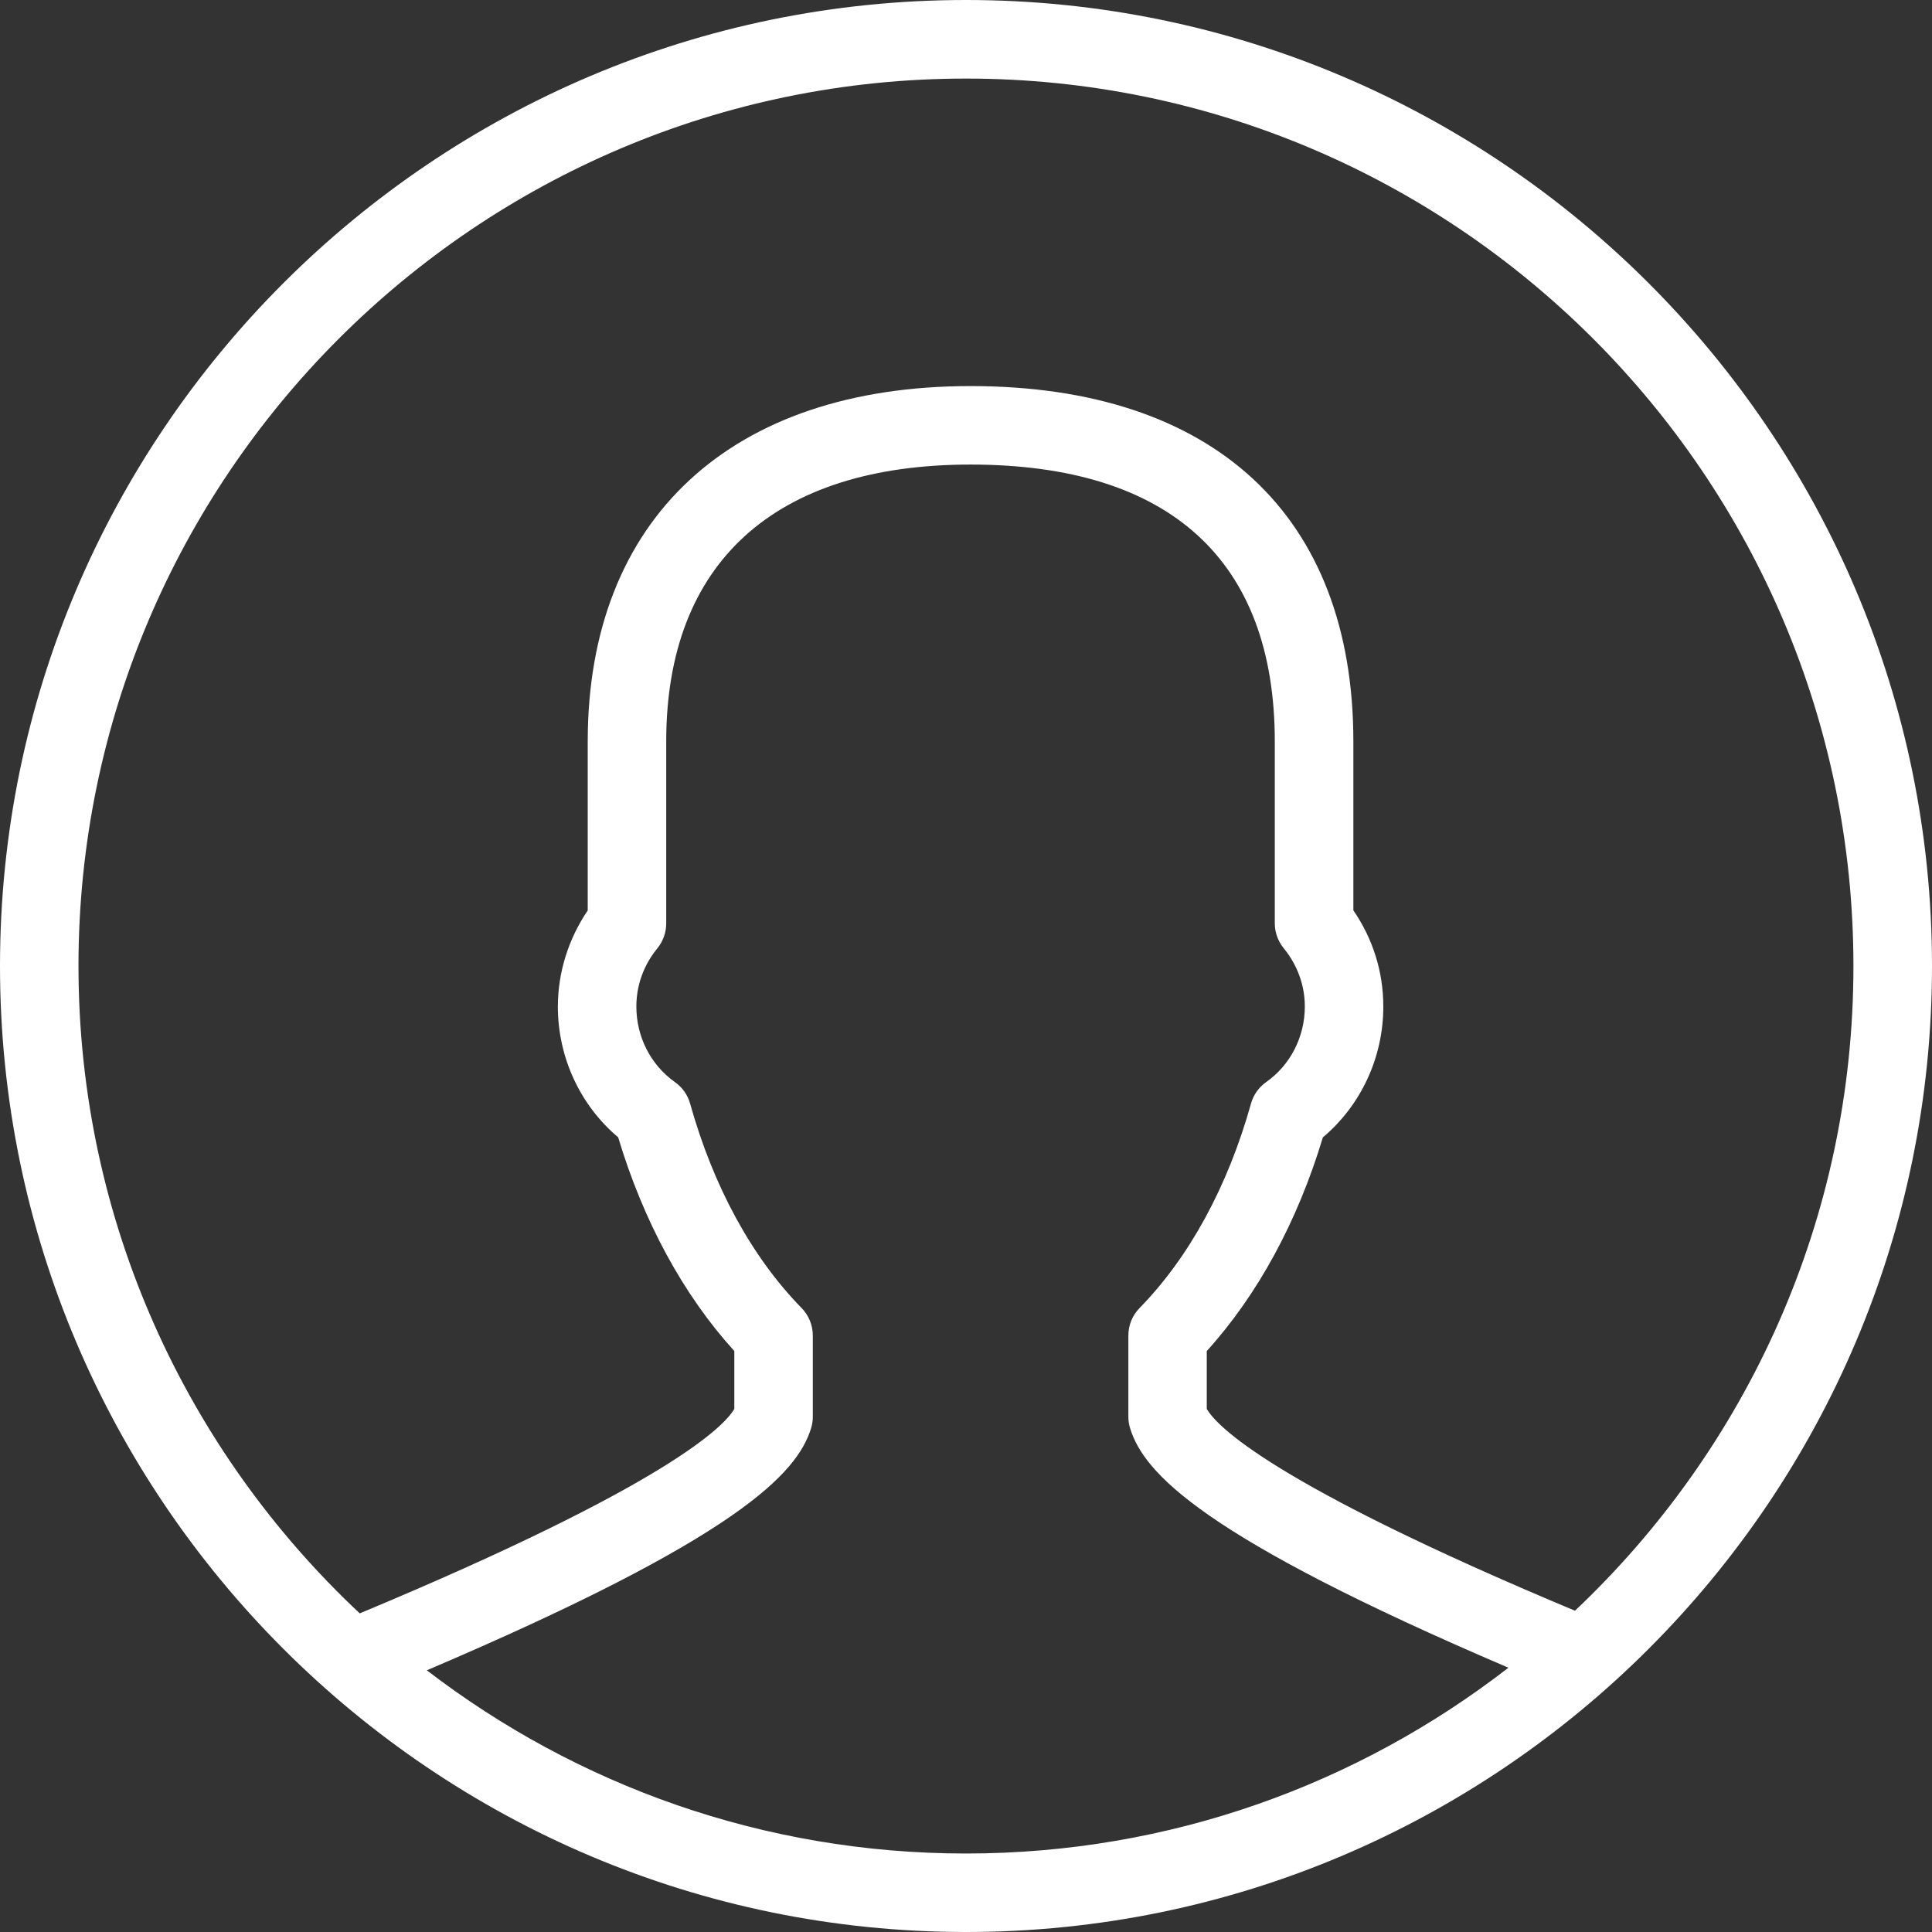 <?xml version="1.0" encoding="UTF-8" standalone="no"?>
<svg width="24px" height="24px" viewBox="0 0 24 24" version="1.1" xmlns="http://www.w3.org/2000/svg" xmlns:xlink="http://www.w3.org/1999/xlink" xmlns:sketch="http://www.bohemiancoding.com/sketch/ns">
    <rect x="0" y="0" width="24" height="24" fill="#333333" stroke="none"/>
    <!-- Generator: Sketch Beta 3.4 (15460) - http://www.bohemiancoding.com/sketch -->
    <title>Page 1</title>
    <desc>Created with Sketch Beta.</desc>
    <defs></defs>
    <g id="Page-1" stroke="none" stroke-width="1" fill="none" fill-rule="evenodd" sketch:type="MSPage">
        <path d="M12,0 C5.383,0 0,5.383 0,12 C0,18.617 5.383,24 12,24 C18.617,24 24,18.617 24,12 C24,5.383 18.617,0 12,0 L12,0 Z M5.302,20.749 C9.178,19.097 9.901,18.302 10.075,17.744 C10.09,17.697 10.097,17.648 10.097,17.599 L10.097,16.59 C10.097,16.463 10.047,16.34 9.958,16.249 C9.339,15.617 8.861,14.738 8.573,13.71 C8.543,13.601 8.476,13.507 8.384,13.442 C8.084,13.23 7.905,12.88 7.905,12.504 C7.905,12.171 8.047,11.925 8.167,11.779 C8.238,11.691 8.276,11.583 8.276,11.471 L8.276,9.211 C8.276,6.993 9.619,5.771 12.057,5.771 C14.53,5.771 15.836,6.96 15.836,9.211 L15.836,11.47 C15.836,11.582 15.875,11.691 15.946,11.778 C16.066,11.925 16.209,12.171 16.209,12.504 C16.209,12.88 16.029,13.231 15.729,13.442 C15.637,13.507 15.57,13.601 15.54,13.71 C15.252,14.739 14.774,15.617 14.156,16.249 C14.066,16.341 14.017,16.463 14.017,16.59 L14.017,17.599 C14.017,17.648 14.024,17.697 14.039,17.744 C14.211,18.298 14.925,19.087 18.738,20.717 C16.874,22.162 14.537,23.025 12,23.025 C9.482,23.025 7.161,22.175 5.302,20.749 L5.302,20.749 Z M19.565,20.009 C15.792,18.431 15.112,17.712 14.991,17.502 L14.991,16.783 C15.624,16.084 16.119,15.173 16.433,14.129 C16.906,13.731 17.184,13.136 17.184,12.504 C17.184,12.074 17.056,11.664 16.812,11.309 L16.812,9.211 C16.812,6.405 15.079,4.796 12.057,4.796 C9.079,4.796 7.301,6.447 7.301,9.211 L7.301,11.31 C7.061,11.664 6.93,12.081 6.93,12.504 C6.93,13.136 7.207,13.73 7.679,14.128 C7.993,15.173 8.488,16.085 9.122,16.783 L9.122,17.502 C9,17.713 8.312,18.439 4.469,20.042 C2.321,18.029 0.975,15.17 0.975,12 C0.975,5.921 5.921,0.976 12,0.976 C18.079,0.976 23.024,5.921 23.024,12 C23.025,15.153 21.693,17.998 19.565,20.009 L19.565,20.009 Z" fill="#FFFFFF" sketch:type="MSShapeGroup"></path>
    </g>
</svg>